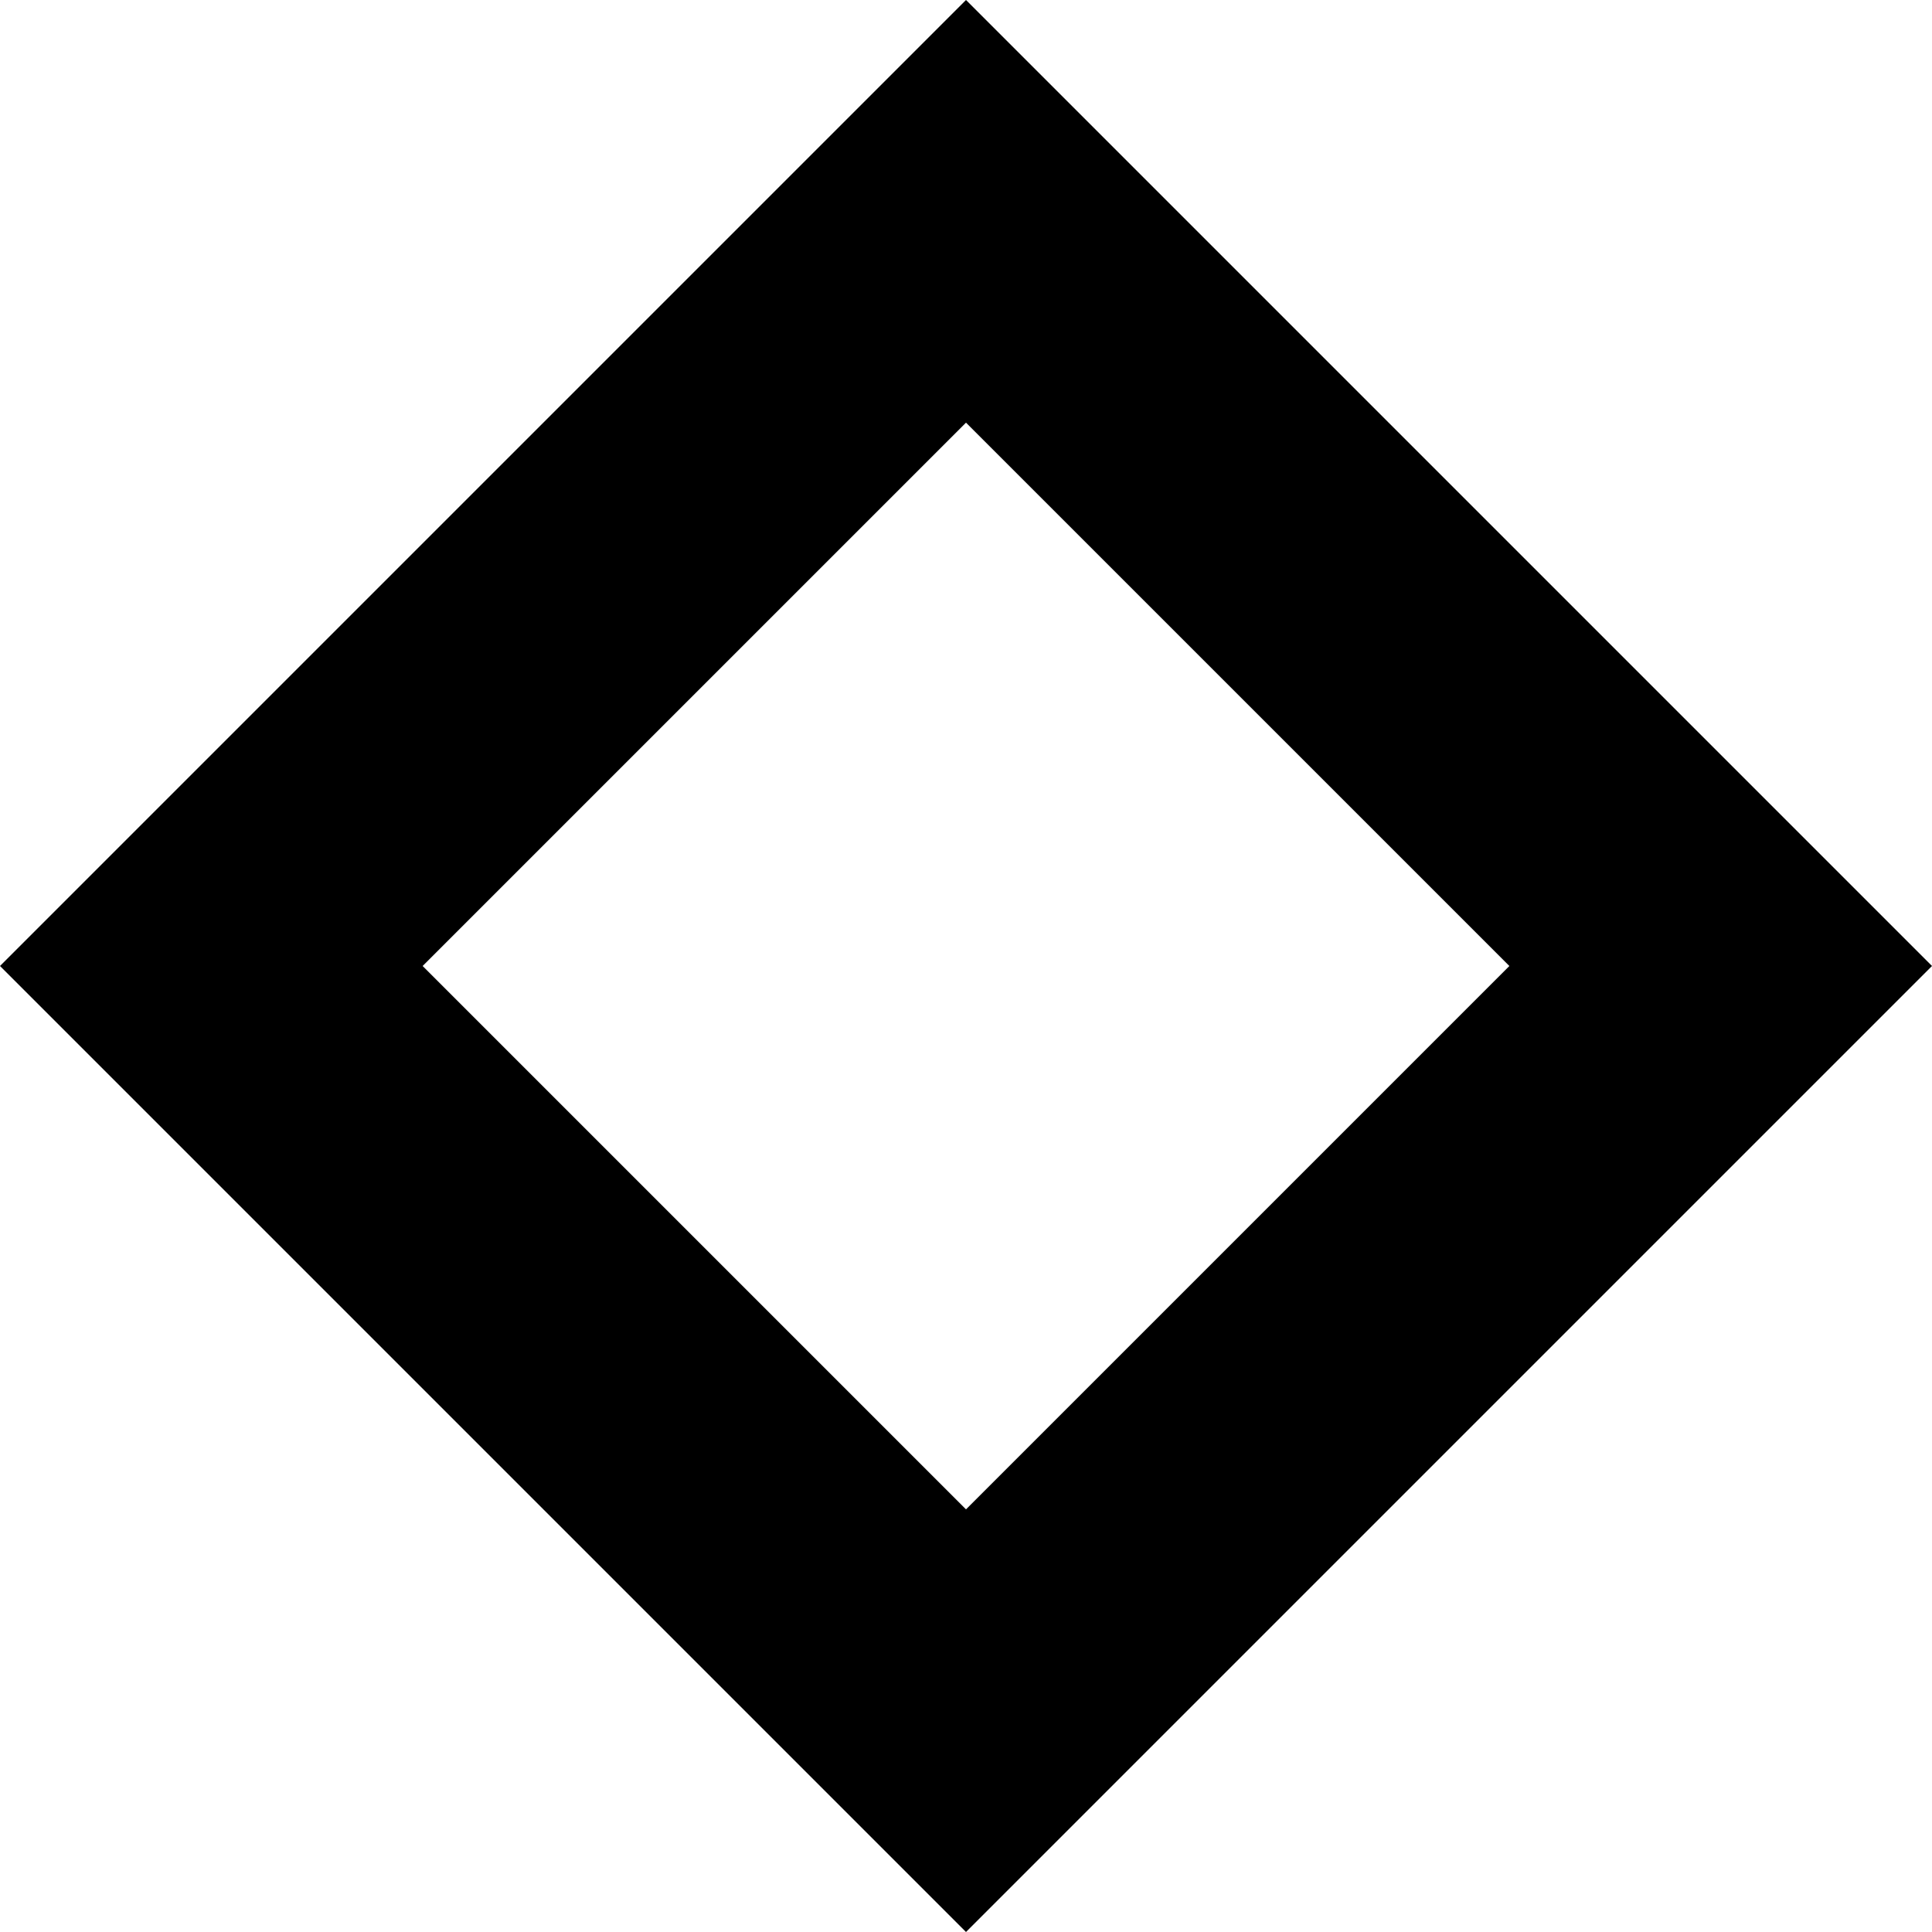 <?xml version="1.0" encoding="UTF-8"?>
<svg width="64px" height="64px" viewBox="0 0 64 64" version="1.1" xmlns="http://www.w3.org/2000/svg" xmlns:xlink="http://www.w3.org/1999/xlink">
    <!-- Generator: Sketch 63.1 (92452) - https://sketch.com -->
    <title>diamond</title>
    <desc>Created with Sketch.</desc>
    <g id="diamond" stroke="none" stroke-width="1" fill="none" fill-rule="evenodd">
        <path d="M64,32 L32,64 L1.41291423e-11,32 L32,1.30171429e-11 L64,32 Z M32,14.001 L14,32 L32,50 L50,32 L32,14.001 Z" id="Shape" fill="#000000"></path>
    </g>
</svg>